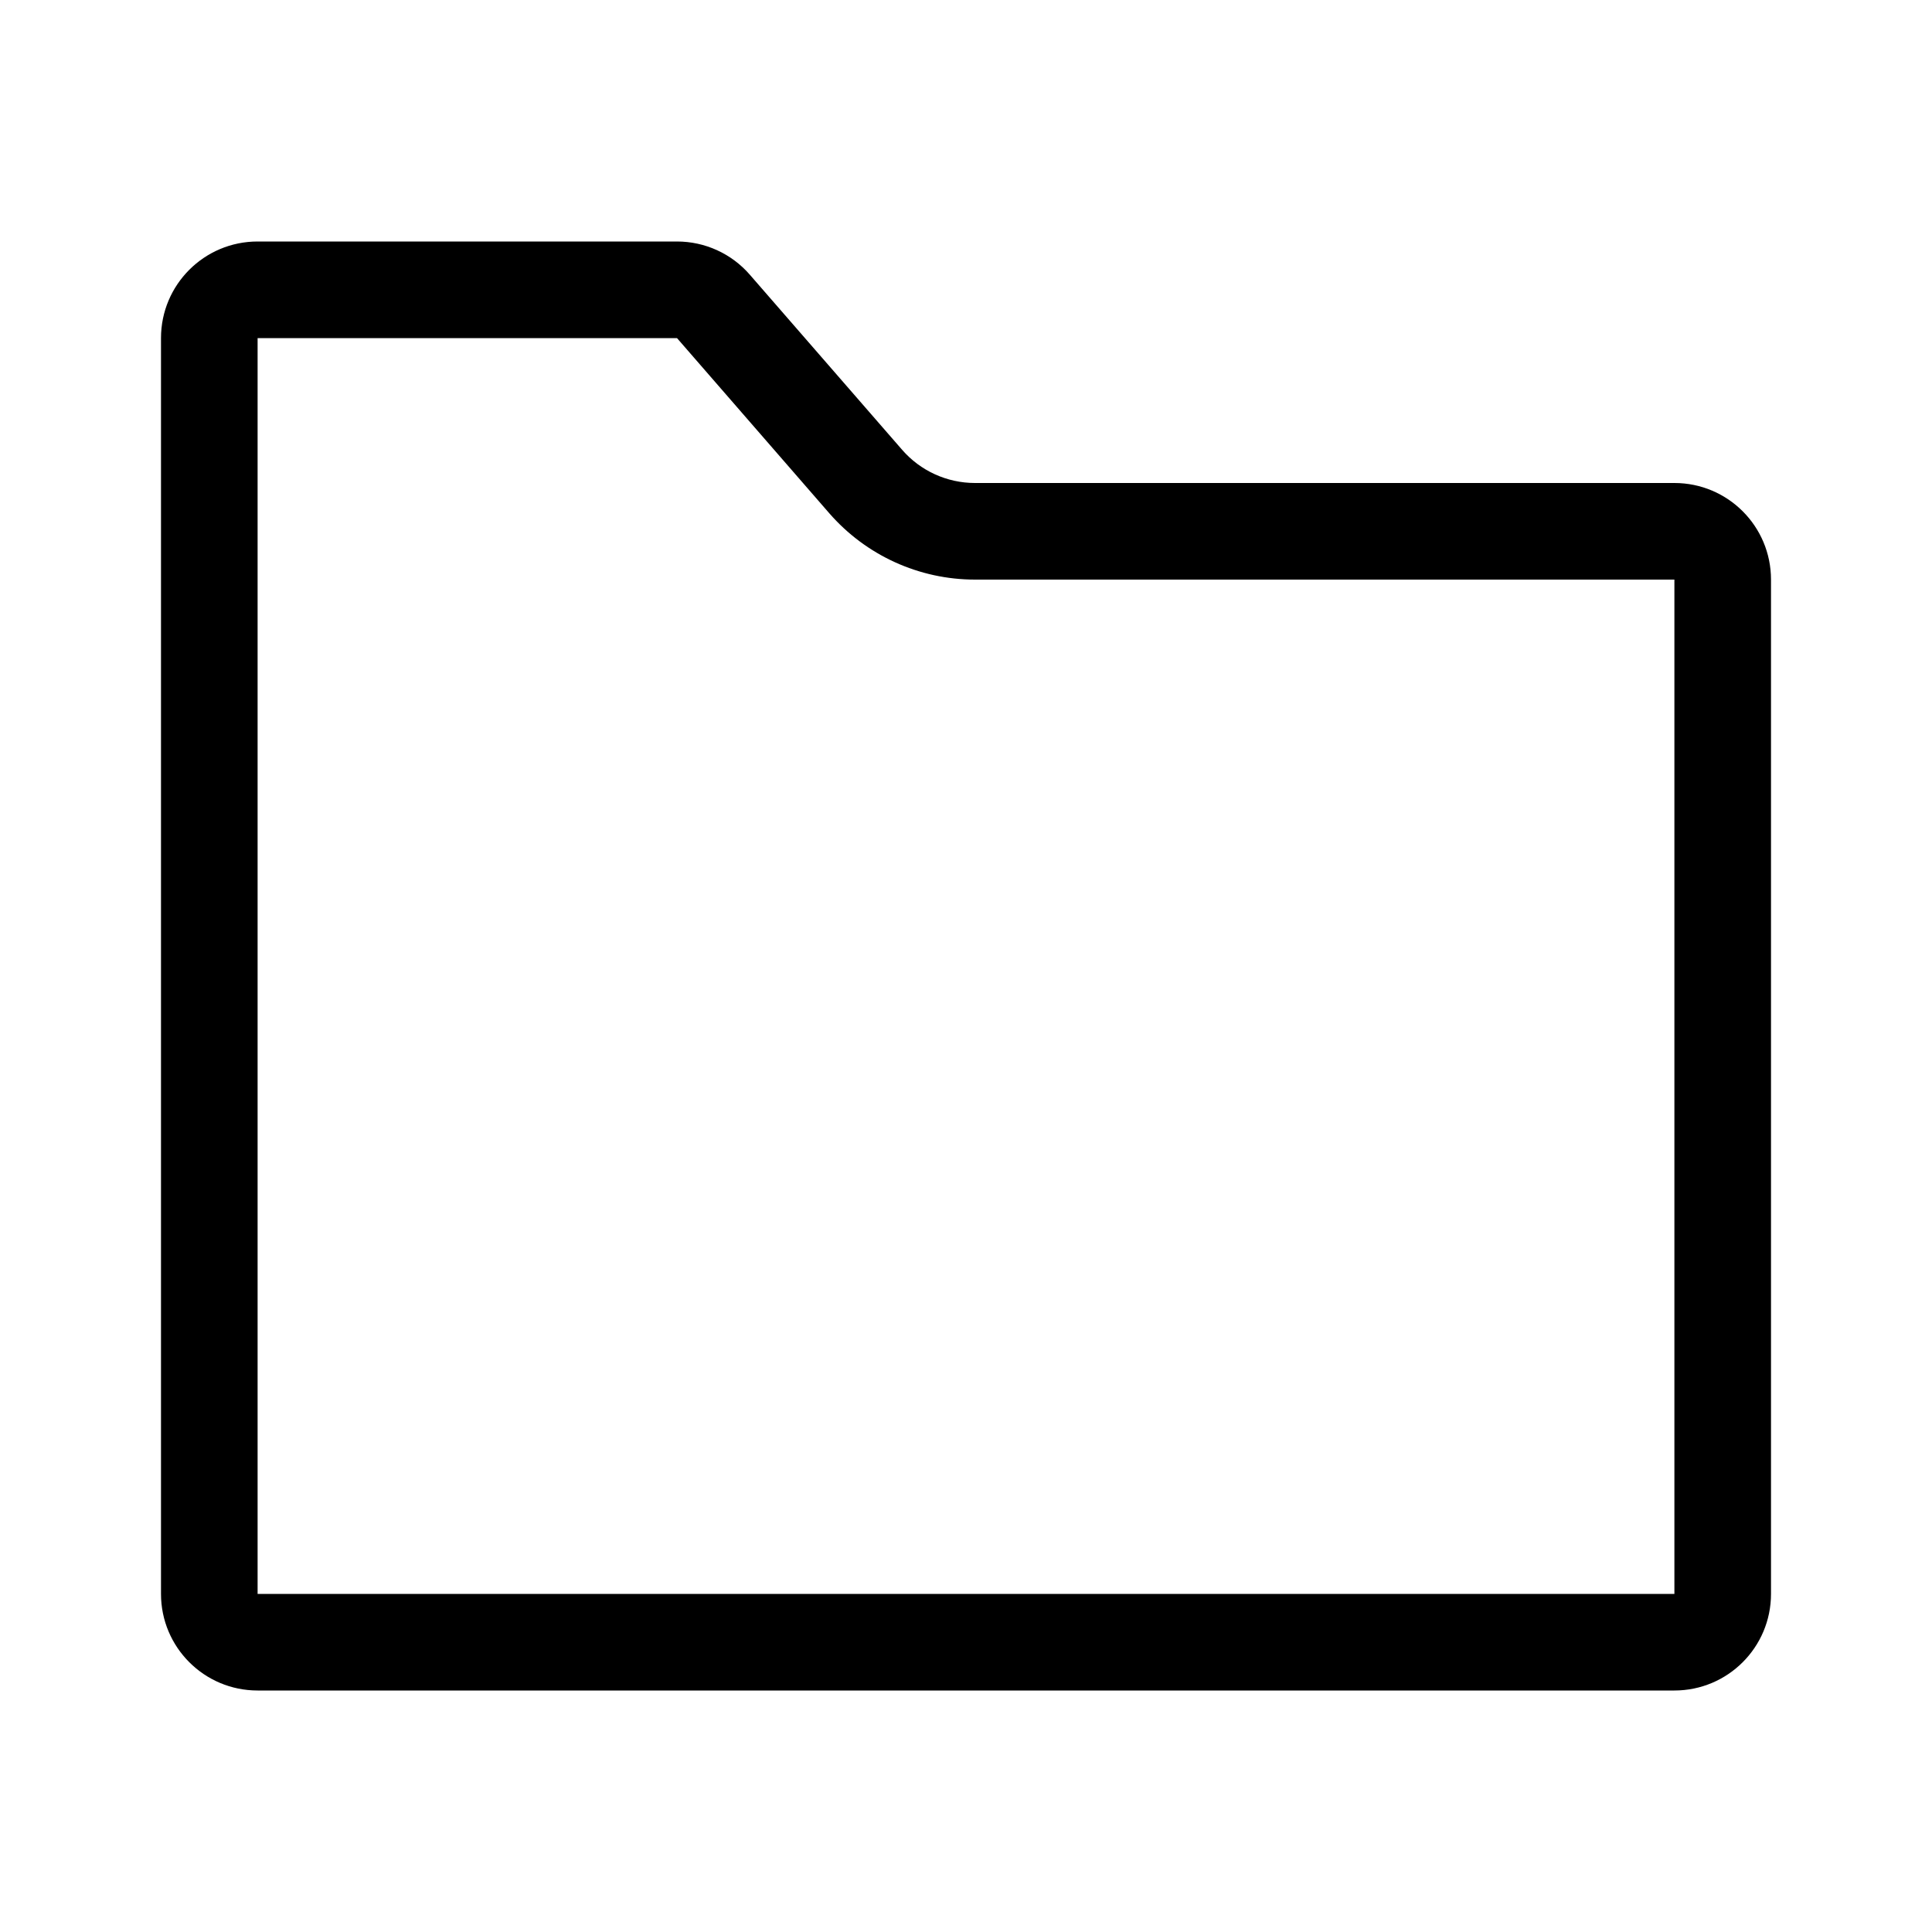 <svg width="24" height="24" viewBox="0 0 24 24" xmlns="http://www.w3.org/2000/svg">
    <path d="M8.41 4.2L3.2 4.2L3.2 4.2V19.8H20.8L20.8 7.2H12.112C11.417 7.2 10.757 6.899 10.301 6.375L8.41 4.2ZM3.2 3H8.41C8.757 3 9.087 3.15 9.315 3.413L11.206 5.587C11.434 5.85 11.765 6 12.112 6H20.8C21.463 6 22 6.537 22 7.2V19.8C22 20.463 21.463 21 20.8 21H3.2C2.537 21 2 20.463 2 19.8V4.2C2 3.537 2.537 3 3.2 3Z" />
</svg>
